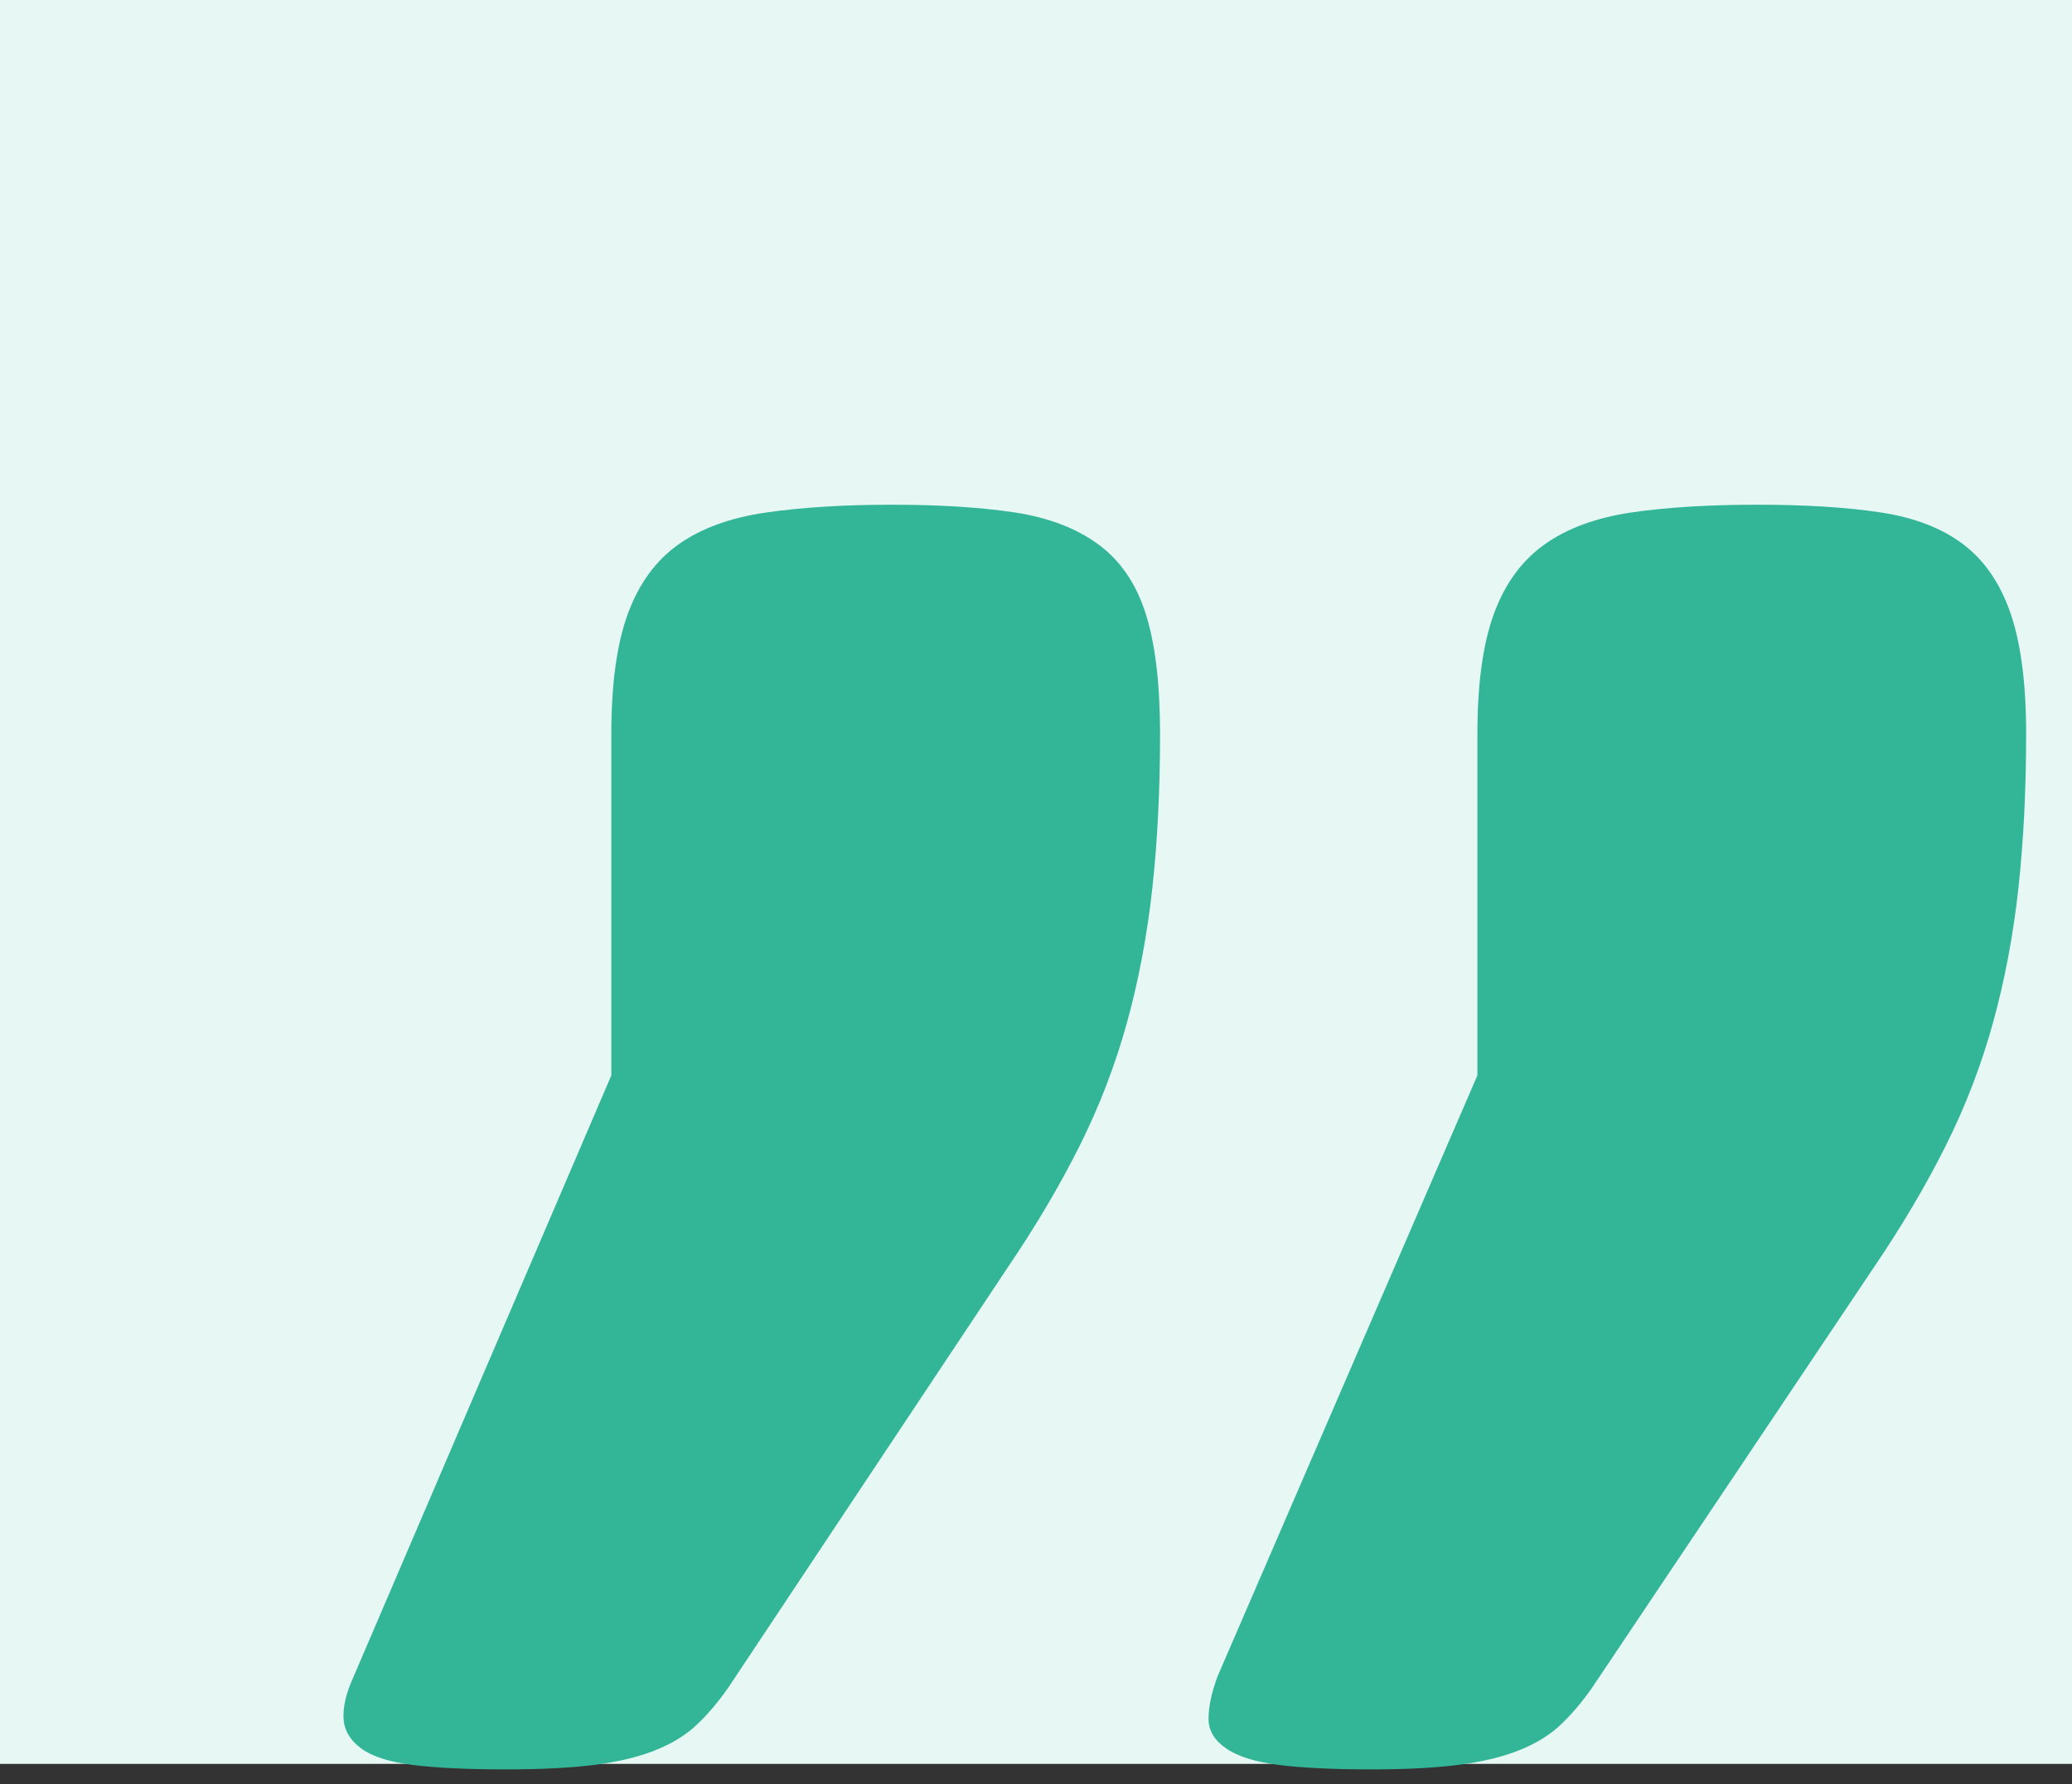<?xml version="1.0" encoding="UTF-8"?>
<svg width="101px" height="87px" viewBox="0 0 101 87" version="1.1" xmlns="http://www.w3.org/2000/svg" xmlns:xlink="http://www.w3.org/1999/xlink">
    <rect x="0" y="0" width="101" height="87" fill="#333333" stroke="none"/>
    <title>Quote down</title>
    <g id="Page-1" stroke="none" stroke-width="1" fill="none" fill-rule="evenodd">
        <g id="Quote-down">
            <rect id="Rectangle-Copy" fill="#E7F8F4" x="0" y="0" width="101" height="86"></rect>
            <path d="M72.064,86.27 C74.356,86.27 76.379,86.144 78.134,85.894 C79.888,85.643 81.321,85.124 82.431,84.336 C83.541,83.548 84.364,82.42 84.901,80.952 C85.438,79.484 85.707,77.533 85.707,75.098 L85.707,75.098 L85.707,58.447 L98.275,29.121 C98.633,28.333 98.795,27.653 98.759,27.08 C98.723,26.507 98.437,26.024 97.899,25.63 C97.362,25.236 96.521,24.967 95.375,24.824 C94.229,24.681 92.725,24.609 90.863,24.609 C89.145,24.609 87.712,24.681 86.566,24.824 C85.421,24.967 84.436,25.2 83.612,25.522 C82.789,25.845 82.108,26.257 81.571,26.758 C81.034,27.259 80.515,27.868 80.014,28.584 L80.014,28.584 L66.371,49.102 C65.01,51.107 63.847,53.076 62.88,55.01 C61.913,56.943 61.143,58.949 60.57,61.025 C59.997,63.102 59.586,65.286 59.335,67.578 C59.084,69.87 58.959,72.376 58.959,75.098 C58.959,77.533 59.192,79.484 59.657,80.952 C60.123,82.42 60.893,83.548 61.967,84.336 C63.041,85.124 64.402,85.643 66.049,85.894 C67.696,86.144 69.701,86.27 72.064,86.27 Z M29.848,86.27 C32.211,86.27 34.252,86.144 35.971,85.894 C37.689,85.643 39.104,85.124 40.214,84.336 C41.324,83.548 42.147,82.42 42.685,80.952 C43.222,79.484 43.49,77.533 43.49,75.098 L43.49,75.098 L43.49,58.447 L56.166,29.121 C56.452,28.333 56.596,27.653 56.596,27.08 C56.596,26.507 56.309,26.024 55.736,25.63 C55.163,25.236 54.304,24.967 53.158,24.824 C52.012,24.681 50.508,24.609 48.646,24.609 C46.999,24.609 45.603,24.681 44.457,24.824 C43.311,24.967 42.326,25.2 41.503,25.522 C40.679,25.845 39.999,26.257 39.462,26.758 C38.925,27.259 38.406,27.868 37.904,28.584 L37.904,28.584 L24.154,49.102 C22.794,51.107 21.63,53.076 20.663,55.01 C19.696,56.943 18.926,58.949 18.354,61.025 C17.781,63.102 17.369,65.286 17.118,67.578 C16.868,69.87 16.742,72.376 16.742,75.098 C16.742,77.533 16.993,79.484 17.494,80.952 C17.995,82.42 18.765,83.548 19.804,84.336 C20.842,85.124 22.185,85.643 23.832,85.894 C25.479,86.144 27.484,86.27 29.848,86.27 Z" id="“" fill="#33B598" fill-rule="nonzero" transform="translate(57.753, 55.439) scale(-1, -1) translate(-57.753, -55.439) "></path>
        </g>
    </g>
</svg>